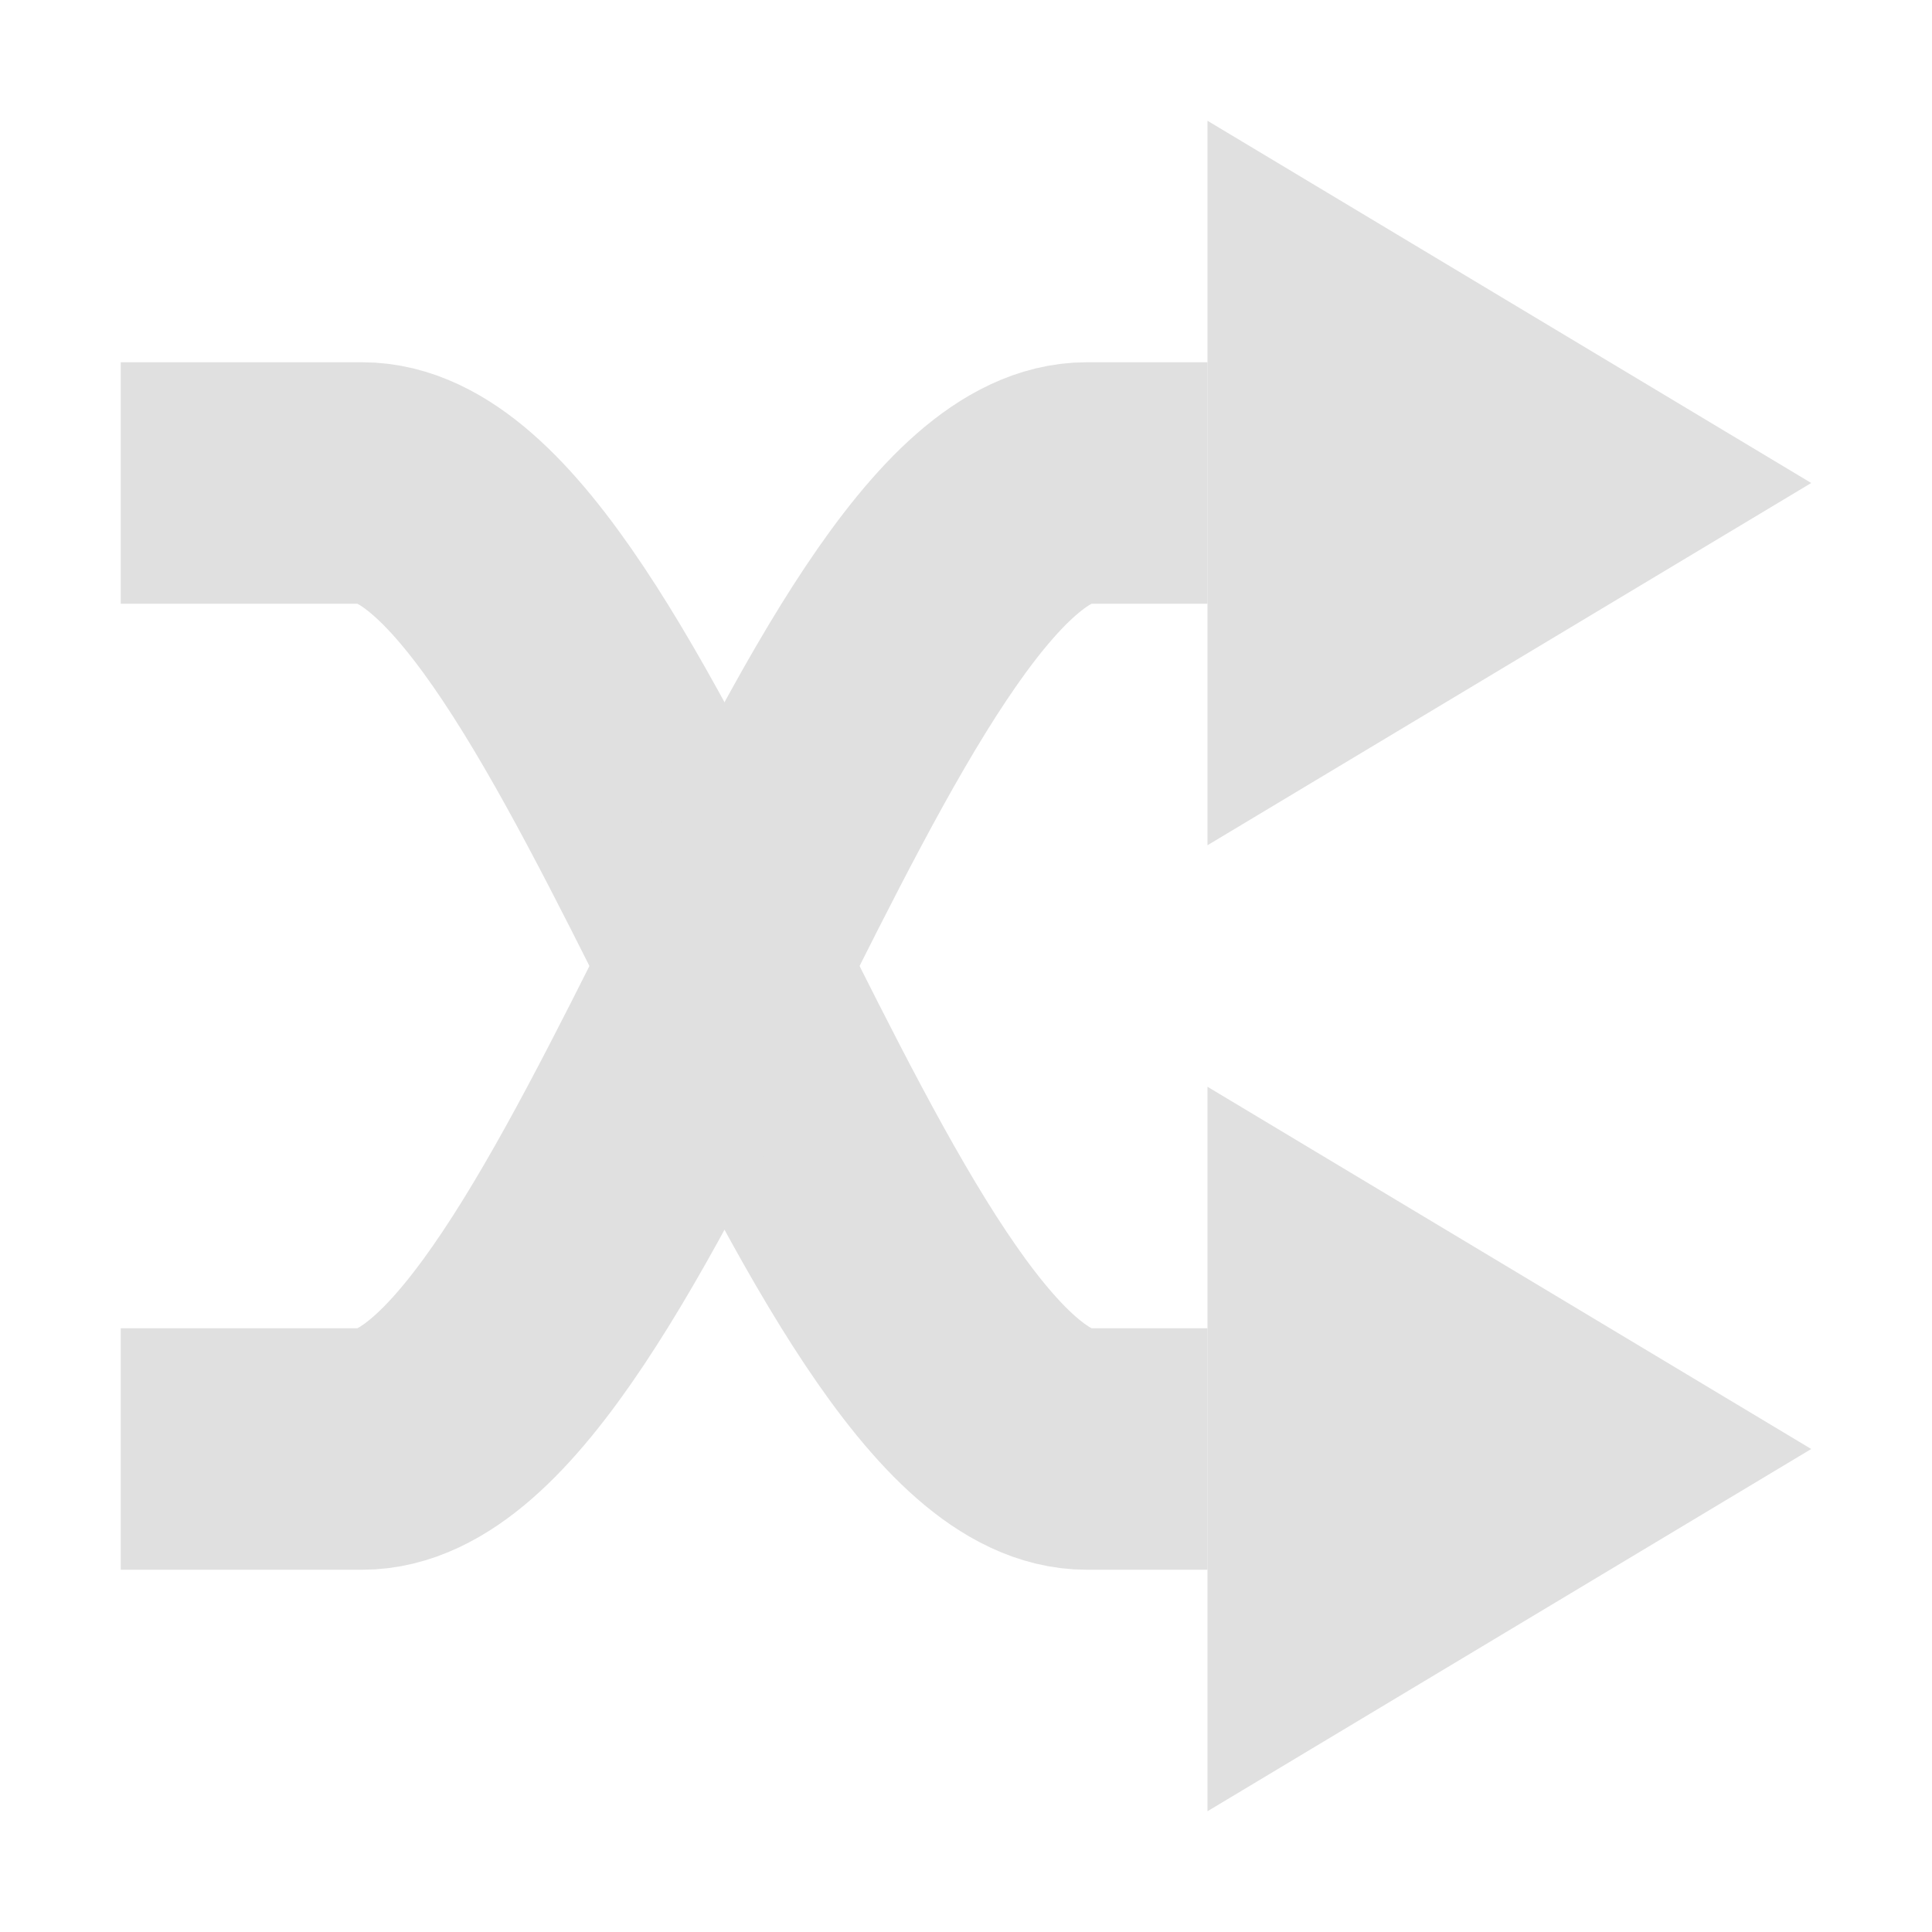 <?xml version="1.0" encoding="UTF-8" standalone="no"?>
<!-- Created with Inkscape (http://www.inkscape.org/) -->

<svg
   width="16"
   height="16"
   viewBox="0 0 16 16"
   version="1.1"
   id="icon_svg"
   inkscape:version="1.2.2 (732a01da63, 2022-12-09)"
   sodipodi:docname="media_shuffle.svg"
   xmlns:inkscape="http://www.inkscape.org/namespaces/inkscape"
   xmlns:sodipodi="http://sodipodi.sourceforge.net/DTD/sodipodi-0.dtd"
   xmlns="http://www.w3.org/2000/svg"
   xmlns:svg="http://www.w3.org/2000/svg">
  <sodipodi:namedview
     id="base_view"
     inkscape:document-units="px"
     showgrid="true"
     units="px"
     width="16px"
     viewbox-height="16"
     inkscape:snap-grids="true"
     pagecolor="#ffffff"
     bordercolor="#666666"
     borderopacity="1.0"
     inkscape:showpageshadow="2"
     inkscape:pageopacity="0.0"
     inkscape:pagecheckerboard="0"
     inkscape:deskcolor="#d1d1d1"
     inkscape:current-layer="base_layer">
    <inkscape:grid
       type="xygrid"
       id="base_grid"
       dotted="true"
       empspacing="4" />
  </sodipodi:namedview>
  <defs
     id="base_definitions" />
  <g
     inkscape:label="Base Layer"
     inkscape:groupmode="layer"
     id="base_layer">
    <g
       id="arrow_lines"
       fill="none"
       stroke="#e0e0e0"
       stroke-width="2">
      <path
         id="line_1"
         d="M 10,12 H 9 C 7,12 5,4 3,4 H 1" />
      <path
         id="line_2"
         d="M 10,4 H 9 C 7,4 5,12 3,12 H 1" />
    </g>
    <g
       id="arrow_heads"
       fill="#e0e0e0">
      <path
         id="arrow_head_1"
         d="M 15,4 10,7 V 1 Z" />
      <path
         id="arrow_head_2"
         d="m 15,12 -5,3 V 9 Z" />
    </g>
  </g>
</svg>

